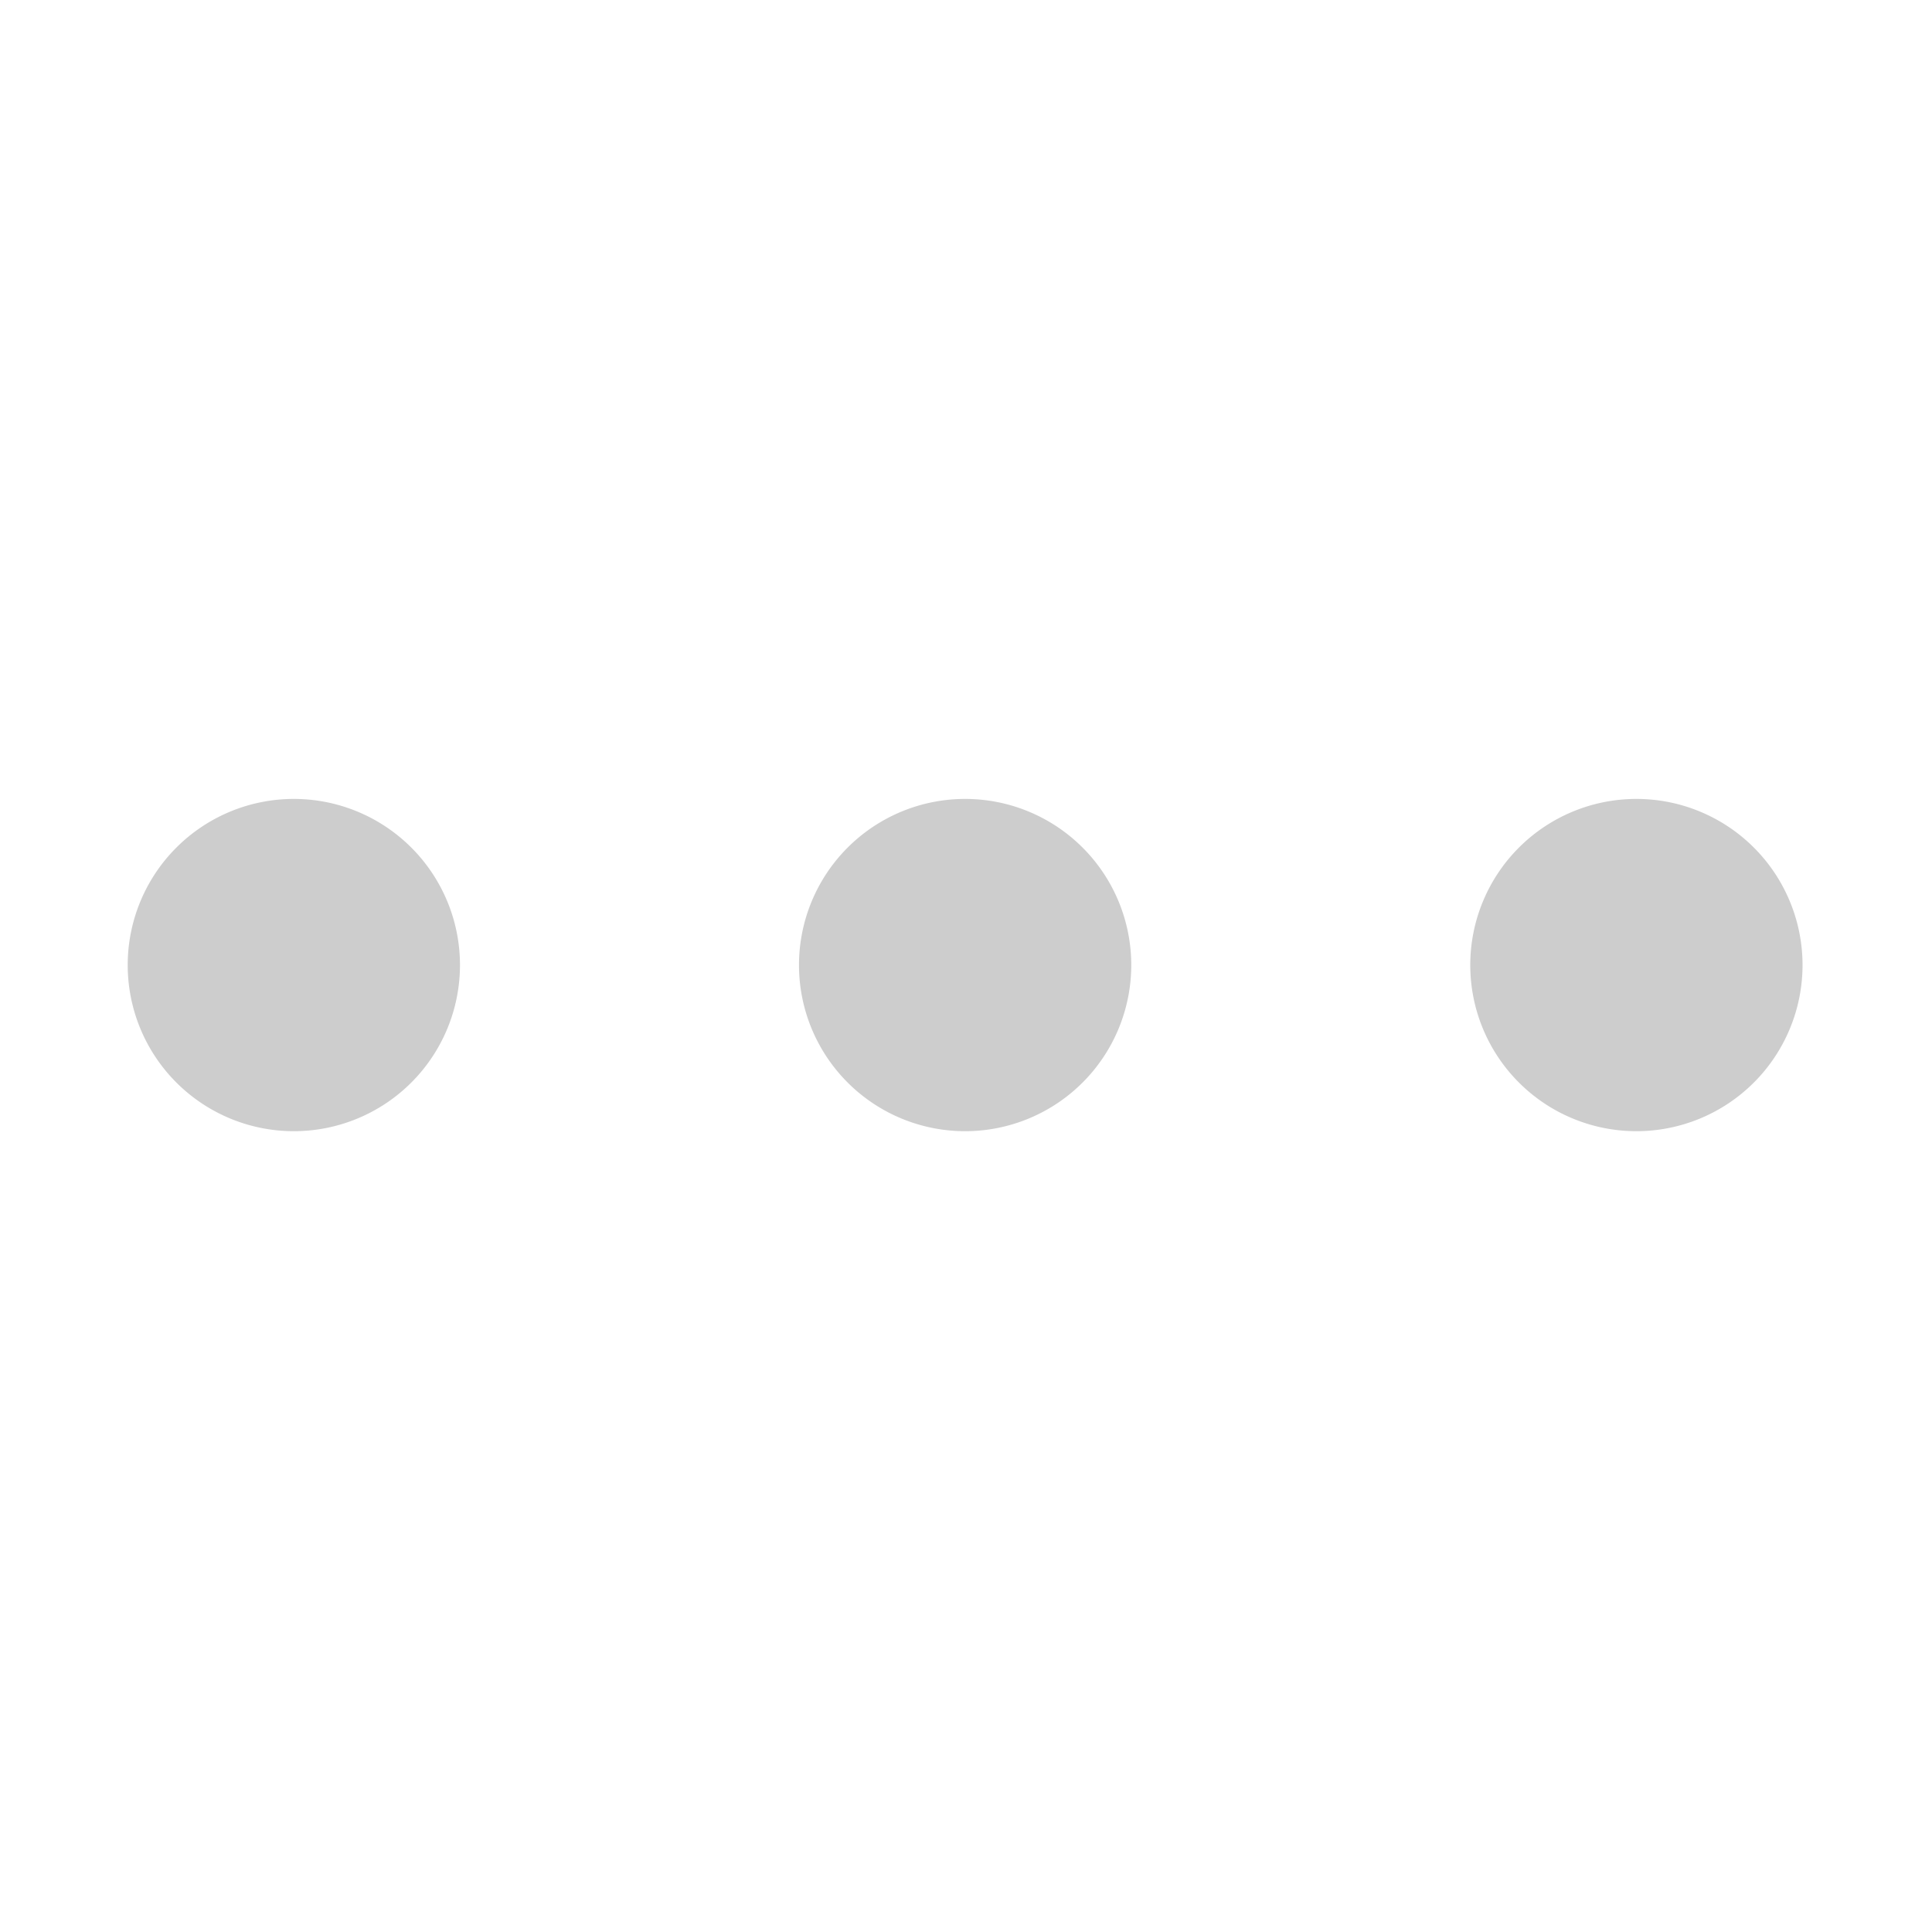 <?xml version="1.0" standalone="no"?><!DOCTYPE svg PUBLIC "-//W3C//DTD SVG 1.1//EN" "http://www.w3.org/Graphics/SVG/1.1/DTD/svg11.dtd"><svg t="1592529578462" class="icon" viewBox="0 0 1024 1024" version="1.1" xmlns="http://www.w3.org/2000/svg" p-id="19890" xmlns:xlink="http://www.w3.org/1999/xlink" width="200" height="200"><defs><style type="text/css"></style></defs><path d="M155.743 511.503m-88.054 0a86.049 86.049 0 1 0 176.109 0 86.049 86.049 0 1 0-176.109 0Z" p-id="19891" fill="#cdcdcd"></path><path d="M511.535 511.503m-88.054 0a86.049 86.049 0 1 0 176.109 0 86.049 86.049 0 1 0-176.109 0Z" p-id="19892" fill="#cdcdcd"></path><path d="M867.326 511.503m-88.054 0a86.049 86.049 0 1 0 176.109 0 86.049 86.049 0 1 0-176.109 0Z" p-id="19893" fill="#cdcdcd"></path></svg>